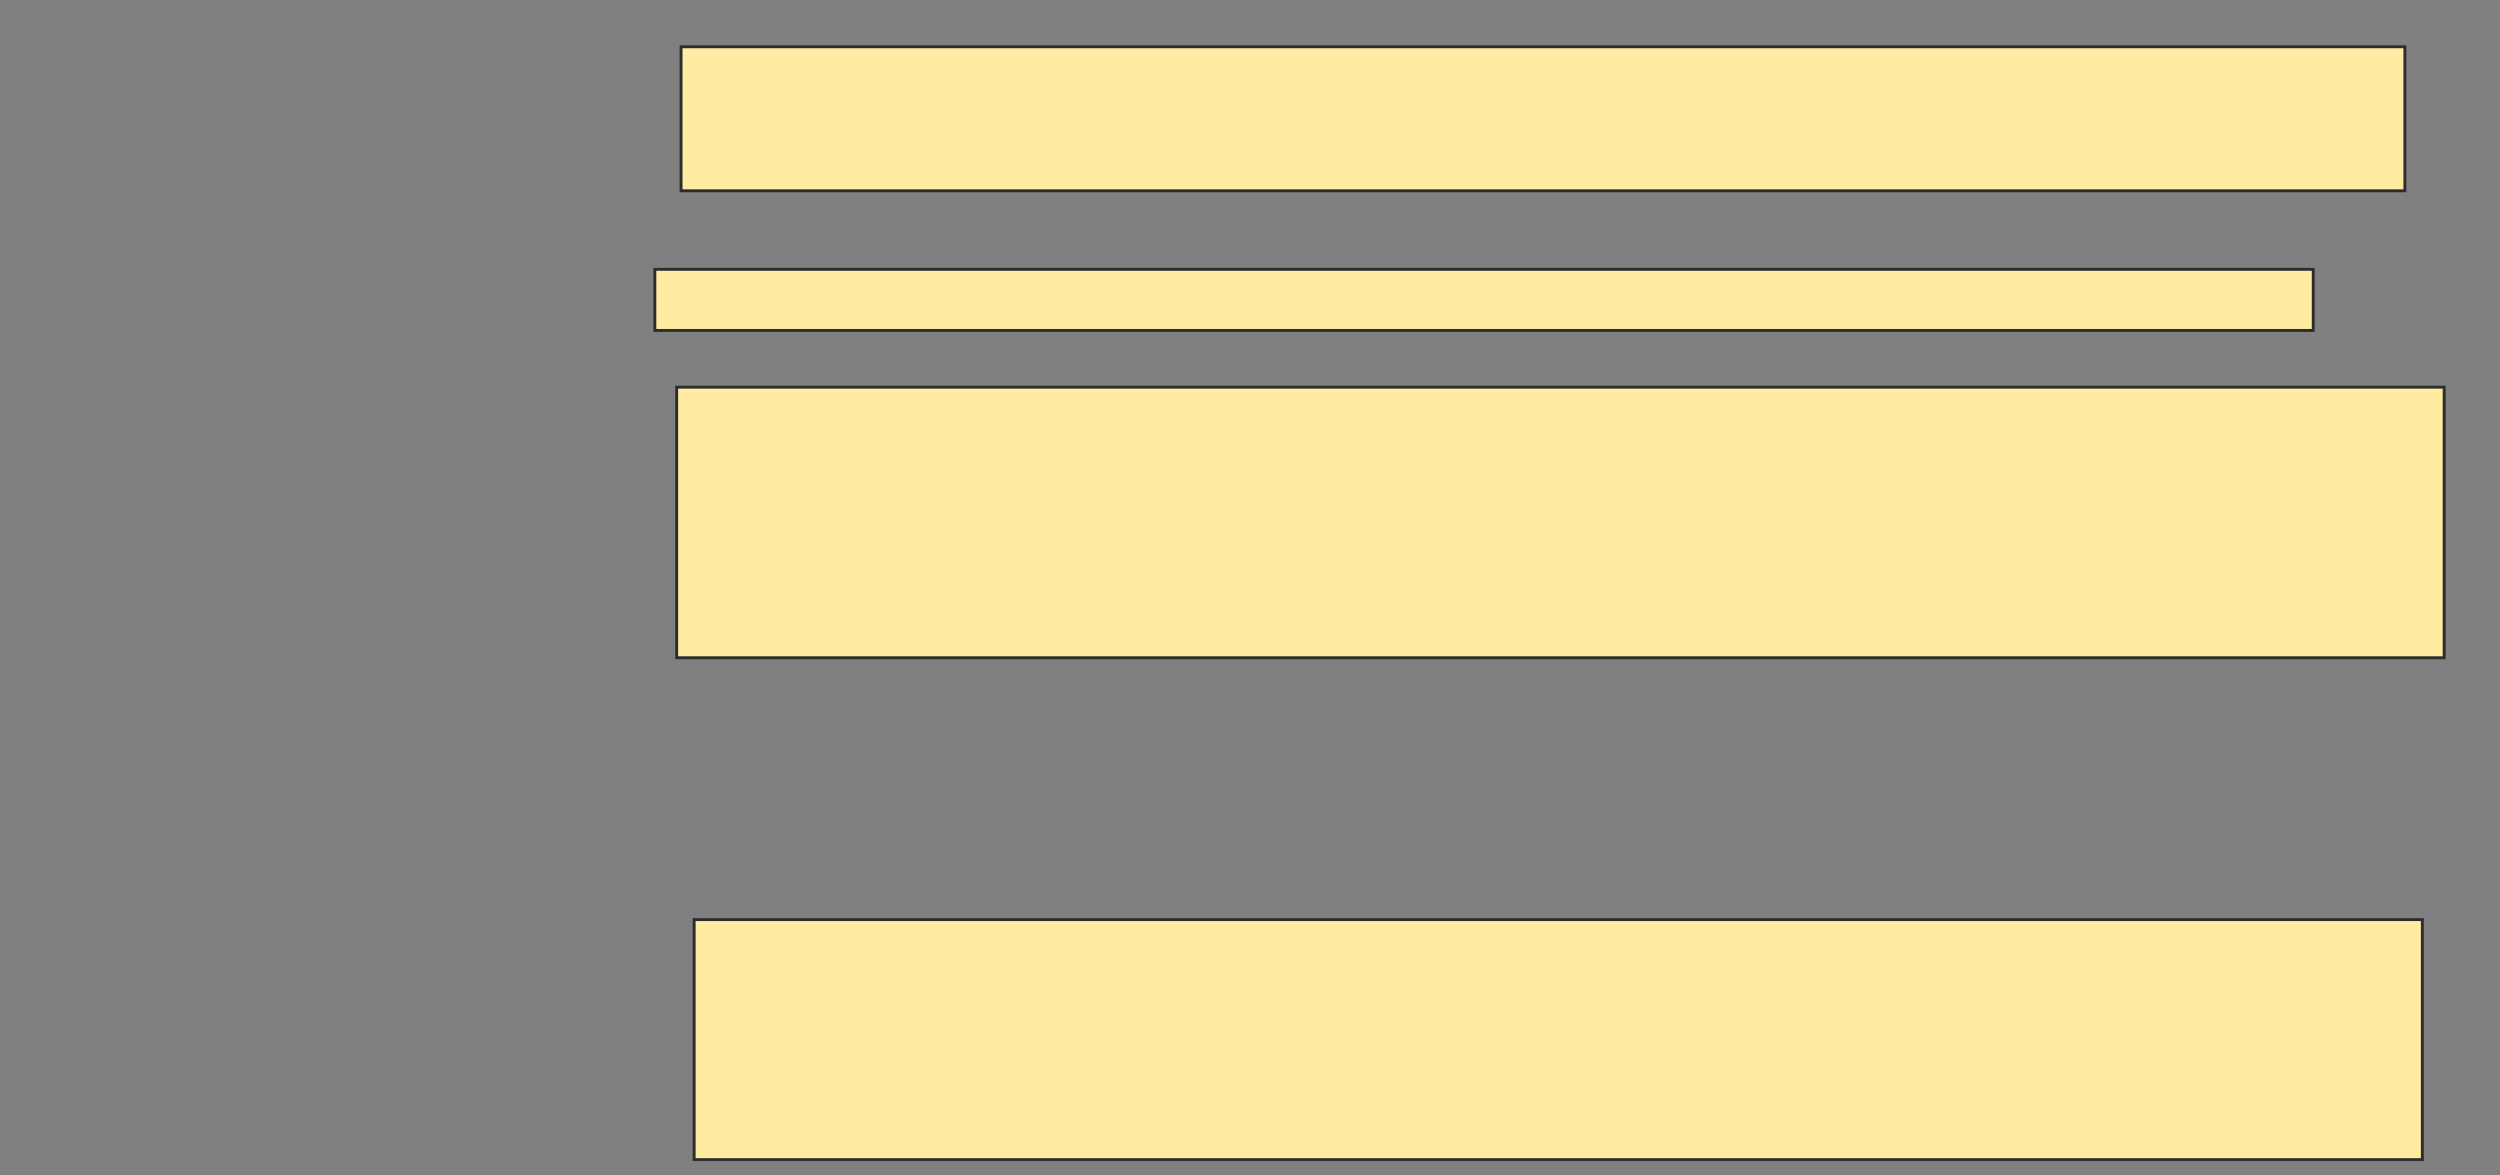 <svg xmlns="http://www.w3.org/2000/svg" width="855" height="402">
 <rect width="100%" height="100%" fill="#808080" stroke="none"/>
 <!-- Created with Image Occlusion Enhanced -->
 <g>
  <title>Labels</title>
 </g>
 <g>
  <title>Masks</title>
  <rect id="00f3f1b6d0a949ff852836291ab3dee6-oa-1" height="49.254" width="589.552" y="15.995" x="232.919" stroke="#2D2D2D" fill="#FFEBA2"/>
  <rect id="00f3f1b6d0a949ff852836291ab3dee6-oa-2" height="92.537" width="604.478" y="132.413" x="231.426" stroke="#2D2D2D" fill="#FFEBA2"/>
  <rect id="00f3f1b6d0a949ff852836291ab3dee6-oa-3" height="20.896" width="567.164" y="92.114" x="223.964" stroke="#2D2D2D" fill="#FFEBA2"/>
  <rect stroke="#2D2D2D" id="00f3f1b6d0a949ff852836291ab3dee6-oa-4" height="82.09" width="591.045" y="314.502" x="237.397" fill="#FFEBA2"/>
 </g>
</svg>